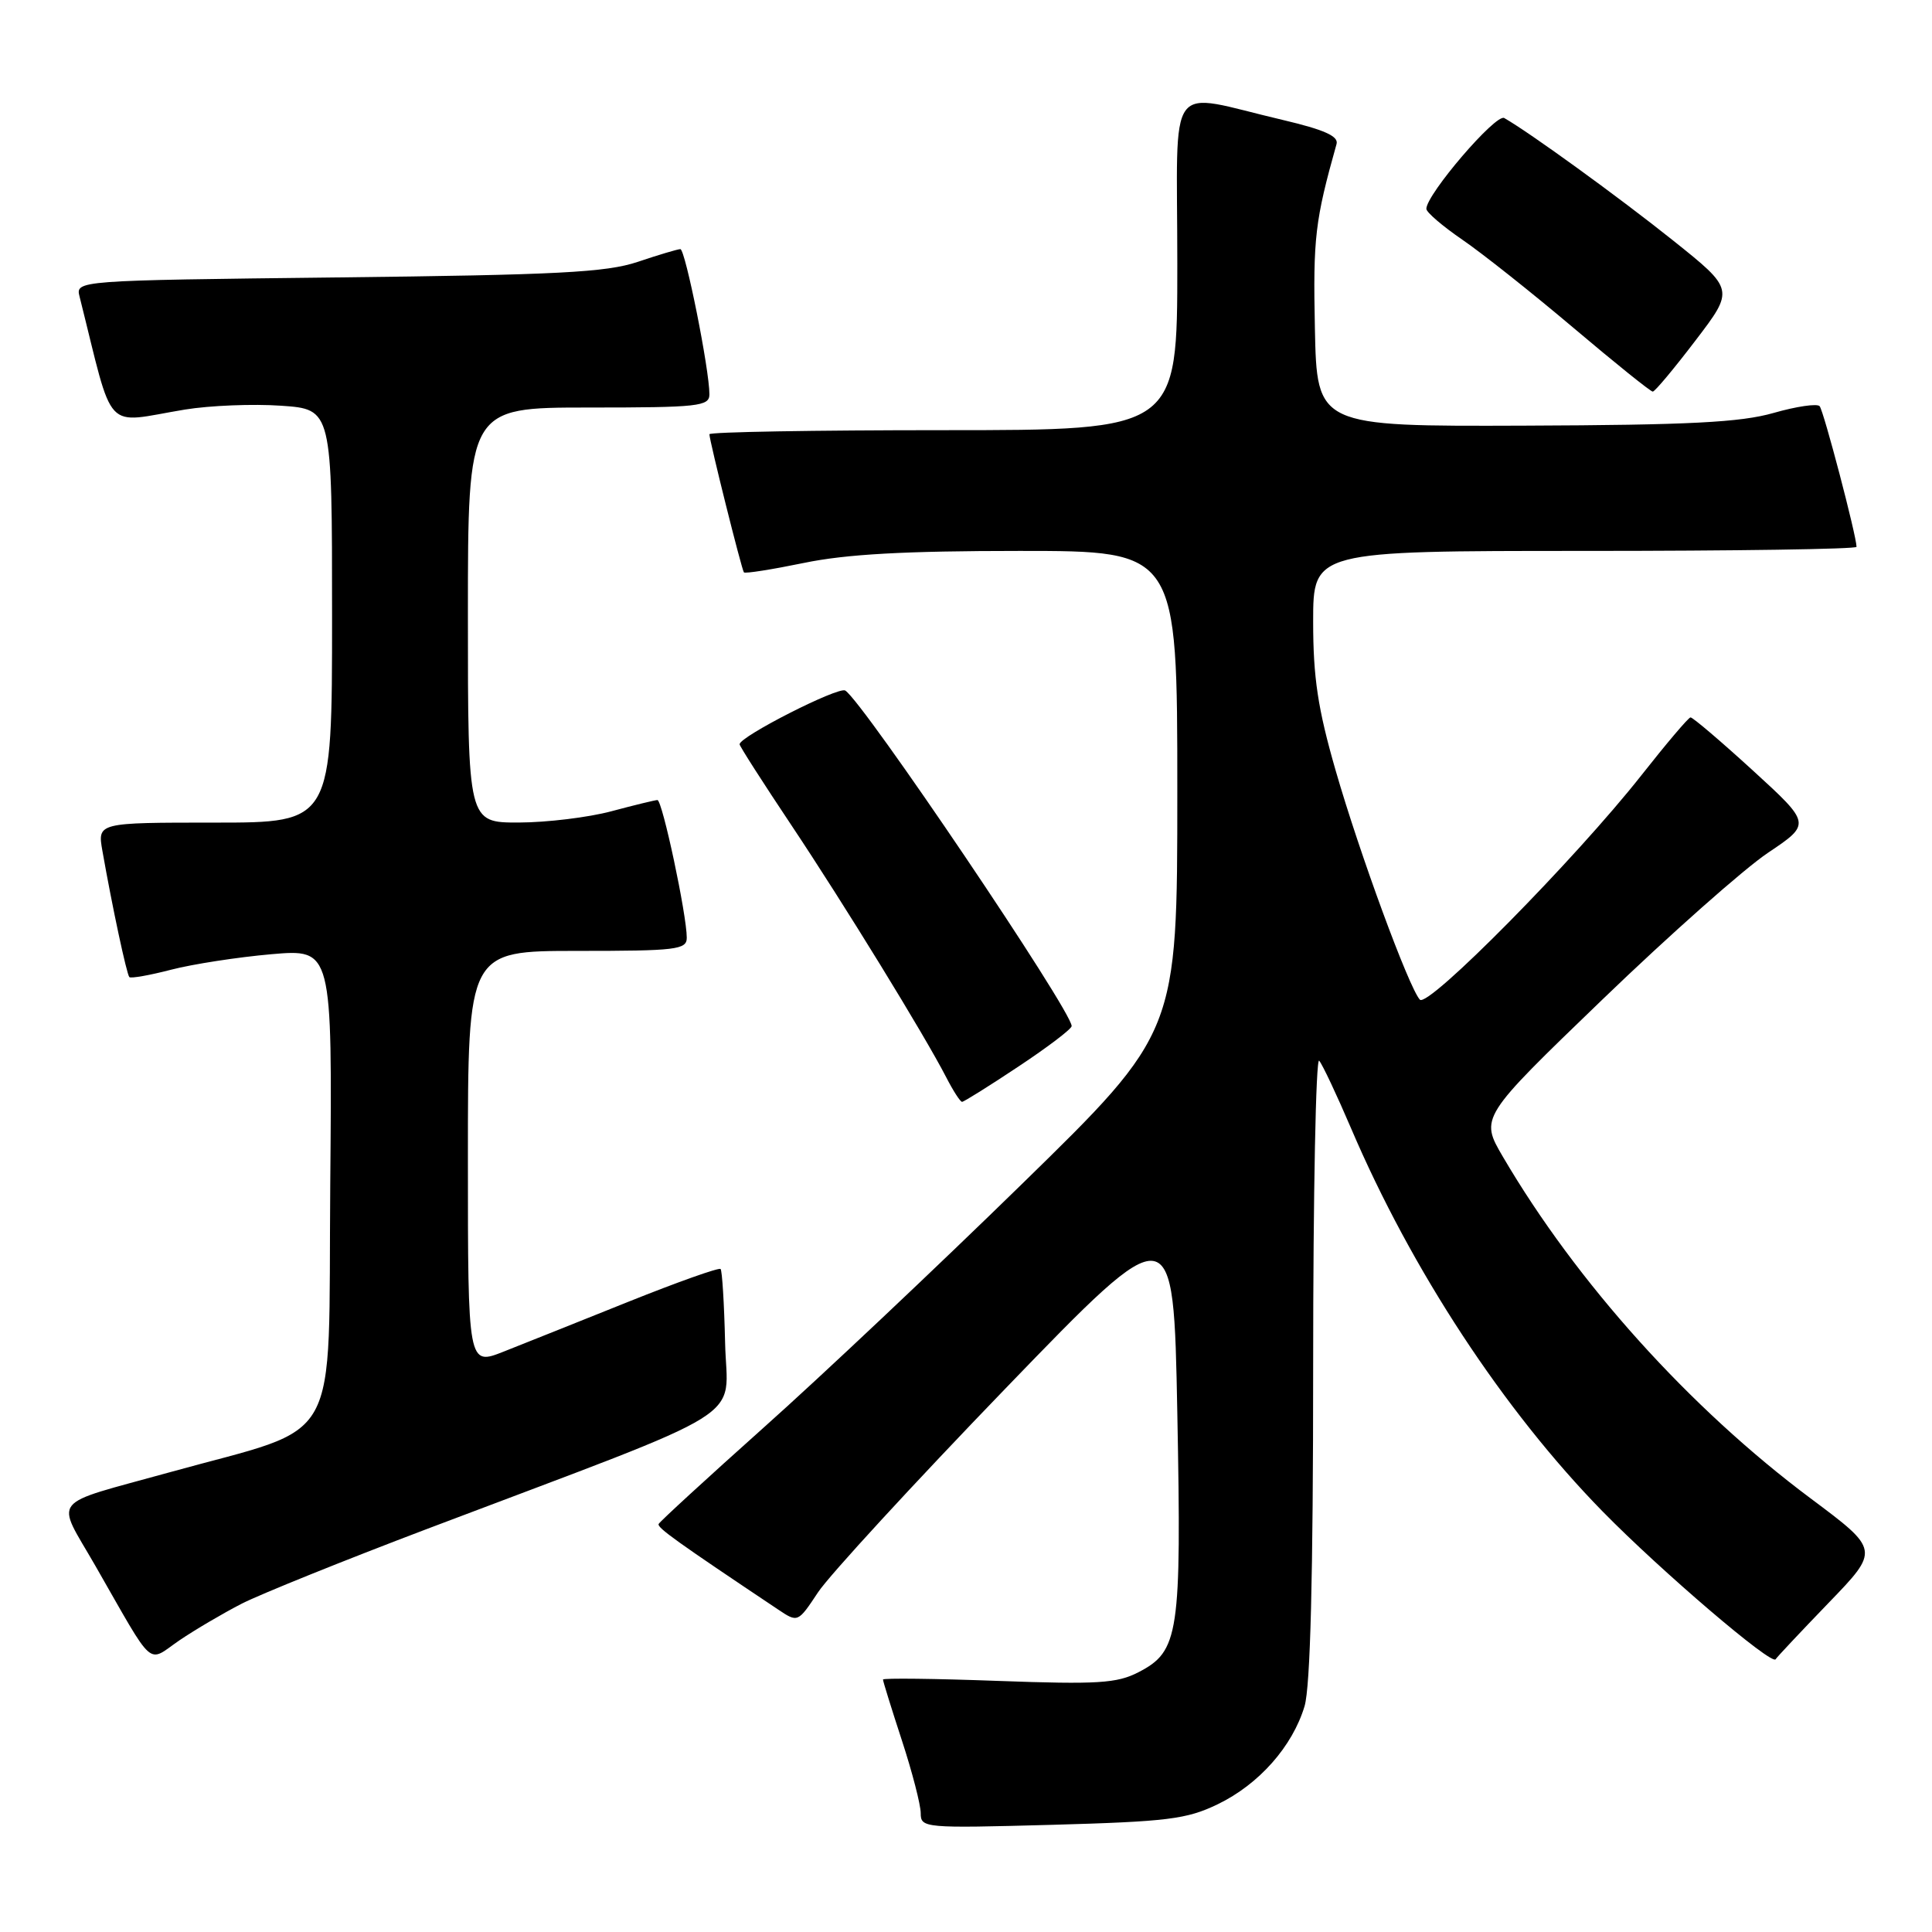 <?xml version="1.0" encoding="UTF-8" standalone="no"?>
<!DOCTYPE svg PUBLIC "-//W3C//DTD SVG 1.1//EN" "http://www.w3.org/Graphics/SVG/1.1/DTD/svg11.dtd" >
<svg xmlns="http://www.w3.org/2000/svg" xmlns:xlink="http://www.w3.org/1999/xlink" version="1.1" viewBox="0 0 256 256">
 <g >
 <path fill="currentColor"
d=" M 161.36 239.07 C 166.82 236.43 171.26 231.41 172.86 226.08 C 173.63 223.49 174.00 209.01 174.00 180.93 C 174.00 158.20 174.36 140.03 174.80 140.55 C 175.24 141.07 177.14 145.10 179.02 149.50 C 187.04 168.29 199.26 186.90 212.35 200.27 C 220.09 208.17 234.81 220.75 235.28 219.86 C 235.40 219.63 238.55 216.28 242.28 212.41 C 249.07 205.38 249.07 205.38 239.91 198.54 C 223.90 186.59 208.91 169.94 199.15 153.29 C 196.10 148.08 196.10 148.08 212.30 132.47 C 221.21 123.88 231.09 115.13 234.25 113.01 C 239.99 109.16 239.99 109.16 232.25 102.08 C 227.99 98.19 224.28 95.03 224.00 95.06 C 223.72 95.08 220.80 98.53 217.50 102.72 C 208.77 113.80 189.21 133.62 188.14 132.46 C 186.68 130.87 180.14 113.07 176.97 102.06 C 174.62 93.90 174.00 89.78 174.00 82.37 C 174.00 73.00 174.00 73.00 210.00 73.00 C 229.80 73.00 246.00 72.76 246.00 72.46 C 246.00 71.03 241.64 54.41 241.11 53.82 C 240.78 53.45 238.03 53.85 235.00 54.72 C 230.63 55.97 223.83 56.32 202.00 56.40 C 174.50 56.50 174.50 56.50 174.23 43.50 C 173.98 31.50 174.25 29.23 177.10 19.08 C 177.39 18.05 175.47 17.19 170.00 15.90 C 154.27 12.22 156.00 9.86 156.00 34.95 C 156.00 57.00 156.00 57.00 125.00 57.00 C 107.95 57.00 94.00 57.24 94.00 57.54 C 94.00 58.38 98.27 75.46 98.57 75.84 C 98.72 76.03 102.30 75.46 106.53 74.59 C 112.12 73.43 119.90 73.00 135.11 73.00 C 156.00 73.00 156.00 73.00 156.00 104.89 C 156.00 136.78 156.00 136.78 135.42 156.88 C 124.11 167.93 108.70 182.47 101.17 189.18 C 93.65 195.90 87.40 201.64 87.27 201.94 C 87.07 202.43 89.73 204.33 103.09 213.26 C 105.72 215.02 105.72 215.02 108.40 210.98 C 109.87 208.76 121.07 196.58 133.28 183.93 C 155.50 160.92 155.50 160.92 156.00 187.21 C 156.56 216.58 156.23 218.80 150.85 221.58 C 148.00 223.05 145.45 223.21 132.27 222.73 C 123.87 222.42 117.00 222.34 117.00 222.55 C 117.00 222.77 118.12 226.38 119.50 230.60 C 120.88 234.81 122.00 239.16 122.00 240.26 C 122.00 242.22 122.48 242.26 139.36 241.80 C 154.72 241.37 157.24 241.06 161.36 239.07 Z  M 32.04 212.49 C 34.54 211.22 45.57 206.77 56.54 202.61 C 100.53 185.94 96.31 188.58 96.08 177.92 C 95.96 172.76 95.69 168.36 95.48 168.15 C 95.26 167.93 89.78 169.88 83.29 172.48 C 76.81 175.08 69.36 178.06 66.75 179.09 C 62.00 180.97 62.00 180.97 62.00 153.49 C 62.00 126.00 62.00 126.00 76.50 126.00 C 89.64 126.00 91.00 125.84 91.00 124.25 C 91.00 121.23 87.76 106.00 87.11 106.01 C 86.78 106.02 84.03 106.69 81.00 107.50 C 77.97 108.31 72.46 108.98 68.75 108.99 C 62.00 109.00 62.00 109.00 62.00 81.50 C 62.00 54.00 62.00 54.00 78.00 54.00 C 92.57 54.00 94.00 53.84 94.00 52.25 C 94.01 49.00 90.80 33.00 90.15 33.01 C 89.79 33.02 87.25 33.77 84.50 34.70 C 80.31 36.10 73.84 36.43 44.75 36.76 C 10.00 37.16 10.00 37.16 10.55 39.33 C 15.19 57.82 13.57 56.07 24.50 54.27 C 27.80 53.73 33.54 53.50 37.25 53.76 C 44.00 54.23 44.00 54.23 44.00 81.62 C 44.00 109.00 44.00 109.00 28.45 109.00 C 12.91 109.00 12.91 109.00 13.57 112.75 C 14.86 120.10 16.79 129.12 17.14 129.47 C 17.34 129.67 19.83 129.23 22.68 128.49 C 25.53 127.75 31.50 126.83 35.94 126.44 C 44.03 125.74 44.03 125.74 43.76 156.97 C 43.46 192.53 45.62 188.66 22.50 195.08 C 6.28 199.58 7.34 198.24 12.65 207.50 C 20.62 221.41 19.42 220.34 23.75 217.37 C 25.81 215.97 29.55 213.77 32.04 212.49 Z  M 134.95 141.32 C 138.83 138.75 142.00 136.34 142.00 135.96 C 142.00 133.92 114.35 92.95 112.00 91.50 C 111.10 90.94 98.00 97.60 98.00 98.62 C 98.00 98.87 101.07 103.66 104.82 109.28 C 111.89 119.88 122.47 137.10 125.38 142.75 C 126.30 144.54 127.24 146.00 127.48 146.00 C 127.71 146.00 131.08 143.90 134.95 141.32 Z  M 224.66 45.12 C 229.82 38.36 229.82 38.36 221.66 31.84 C 214.46 26.09 202.66 17.54 199.32 15.64 C 198.21 15.01 189.00 25.76 189.00 27.67 C 189.00 28.13 191.14 29.96 193.75 31.75 C 196.36 33.53 203.00 38.80 208.50 43.45 C 214.00 48.10 218.72 51.90 219.00 51.89 C 219.28 51.89 221.82 48.85 224.66 45.12 Z "/>
</g>
</svg>